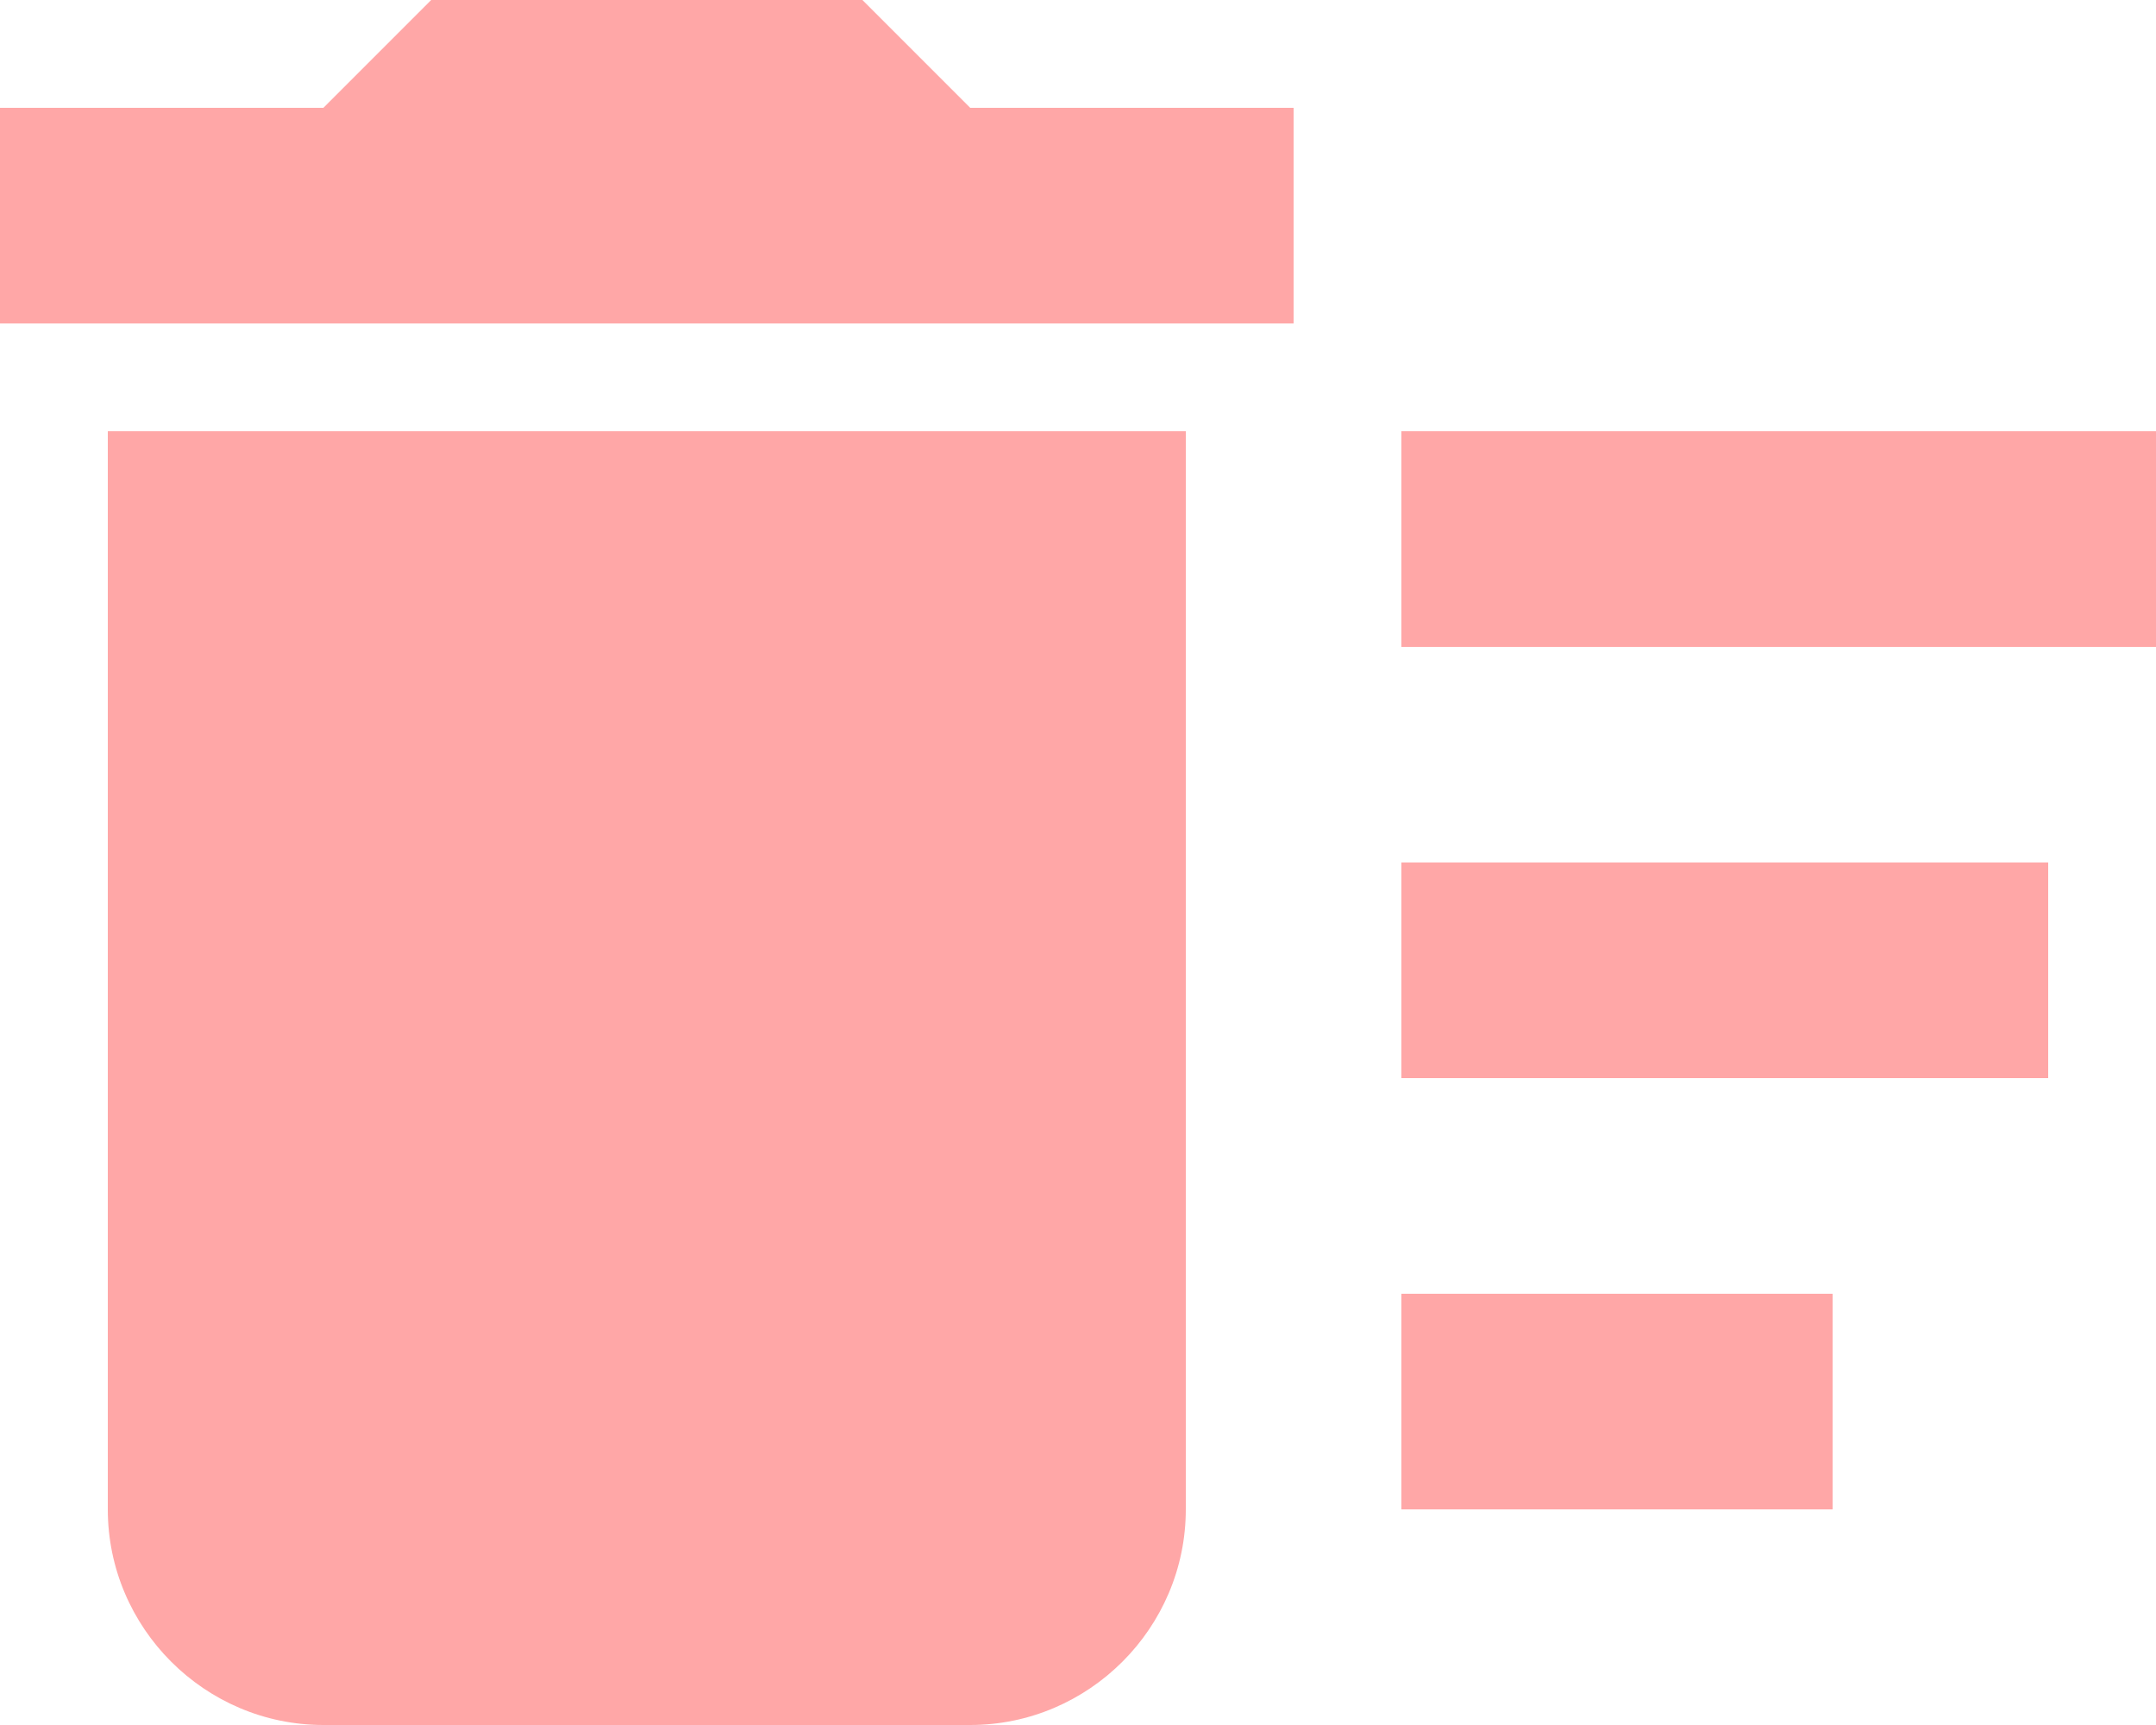 <svg width="30" height="24" xmlns="http://www.w3.org/2000/svg" xmlns:xlink="http://www.w3.org/1999/xlink" xmlns:svgjs="http://svgjs.com/svgjs" fill="#ffa7a7"><svg xmlns="http://www.w3.org/2000/svg" width="30" height="24"><path paint-order="stroke fill markers" fill-rule="evenodd" d="M19.5 18h6v3h-6v-3zm0-12H30v3H19.5V6zm0 6h9v3h-9v-3zm-18 9c0 1.65 1.35 3 3 3h9c1.65 0 3-1.35 3-3V6h-15v15zM18 1.5h-4.5L12 0H6L4.5 1.5H0v3h18v-3z"/></svg></svg>